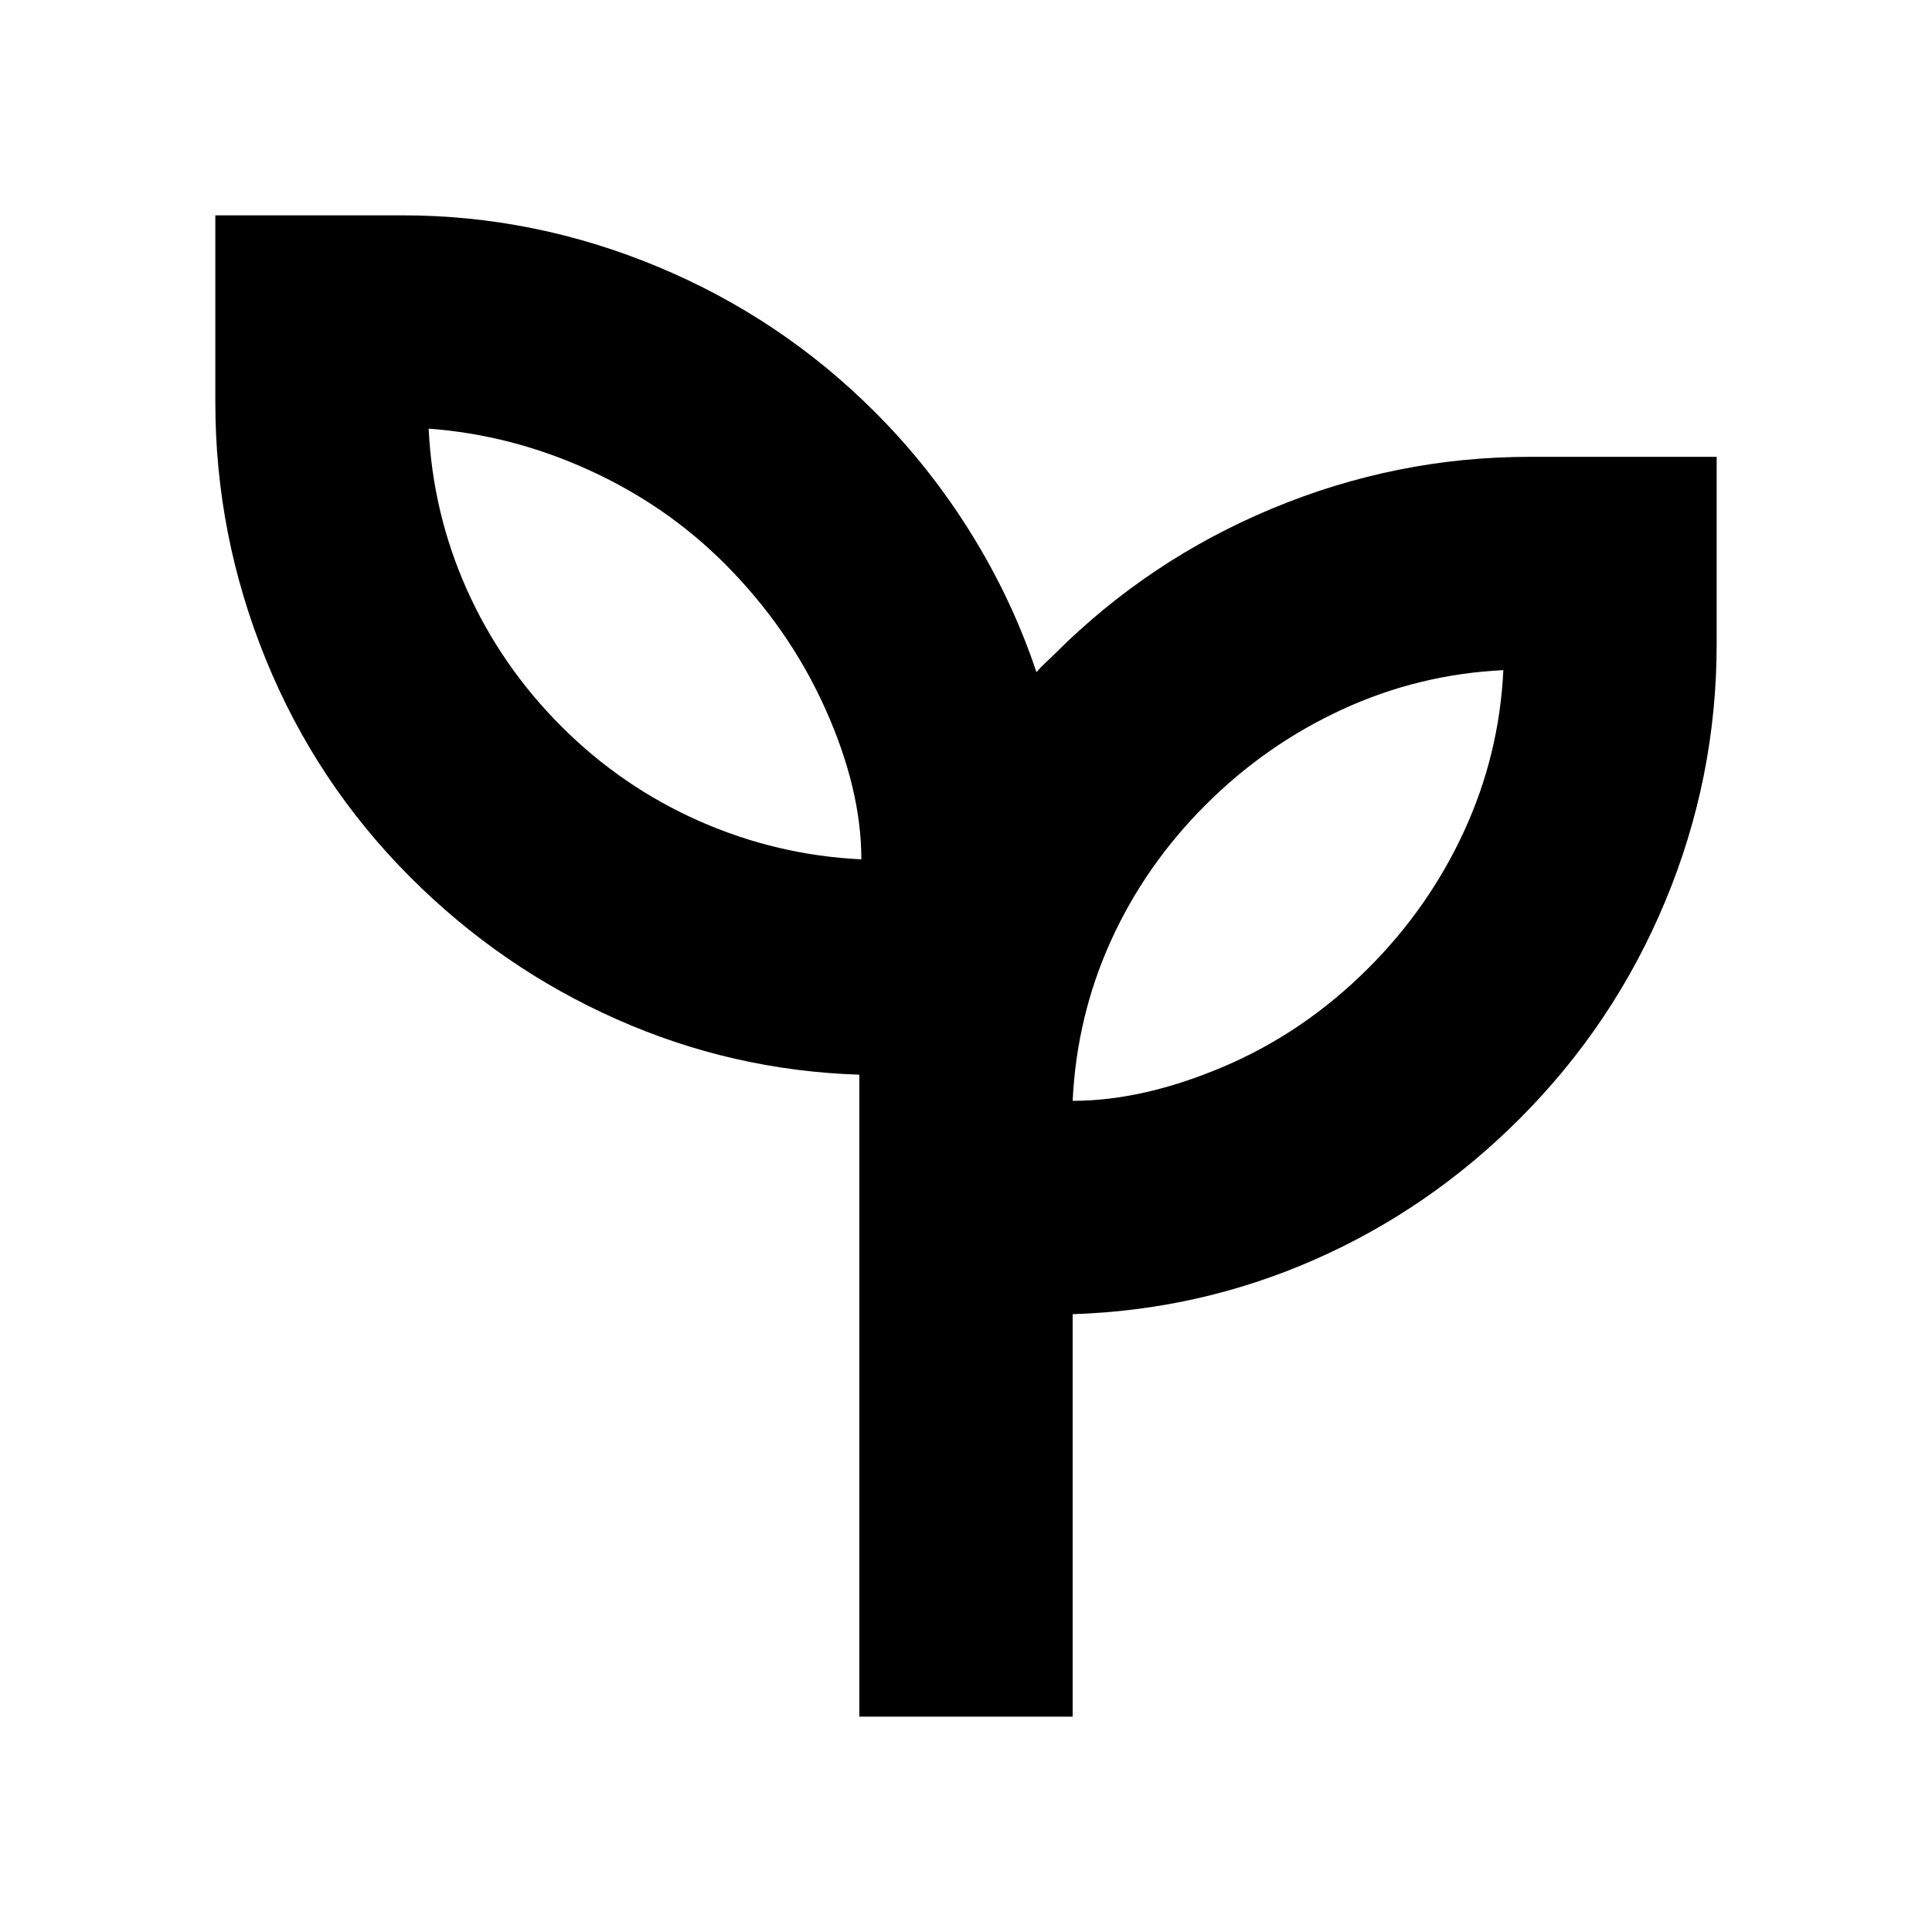 <svg xmlns="http://www.w3.org/2000/svg" height="24" viewBox="0 96 960 960" width="24"><path d="M427 949V630q-63-2-120.5-27.5T204 532q-46.935-46.932-71.968-108.466Q107 362 107 296v-93h93q65.509 0 126.858 25.543Q388.208 254.085 435 301q27 27 47.5 60t32.5 69q2.059-2.45 4.529-4.725Q522 423 524 421q46.932-46.915 108.466-72.457Q694 323 760 323h93v93q0 66.462-25.5 127.731Q802 605 755 652q-45 45-102 70t-120 27v200H427Zm1-426q0-35-18-75t-50-72q-29-29-67.5-46.5T213 309q2 42 19 80t47 68q30 30 68.5 47t80.5 19Zm105 120q35 0 75-17t72-49q30-30 47.5-68t19.5-80q-42 2-80 19.5T599 496q-30 30-47 67.5T533 643Zm0 0ZM428 523Z"/></svg>